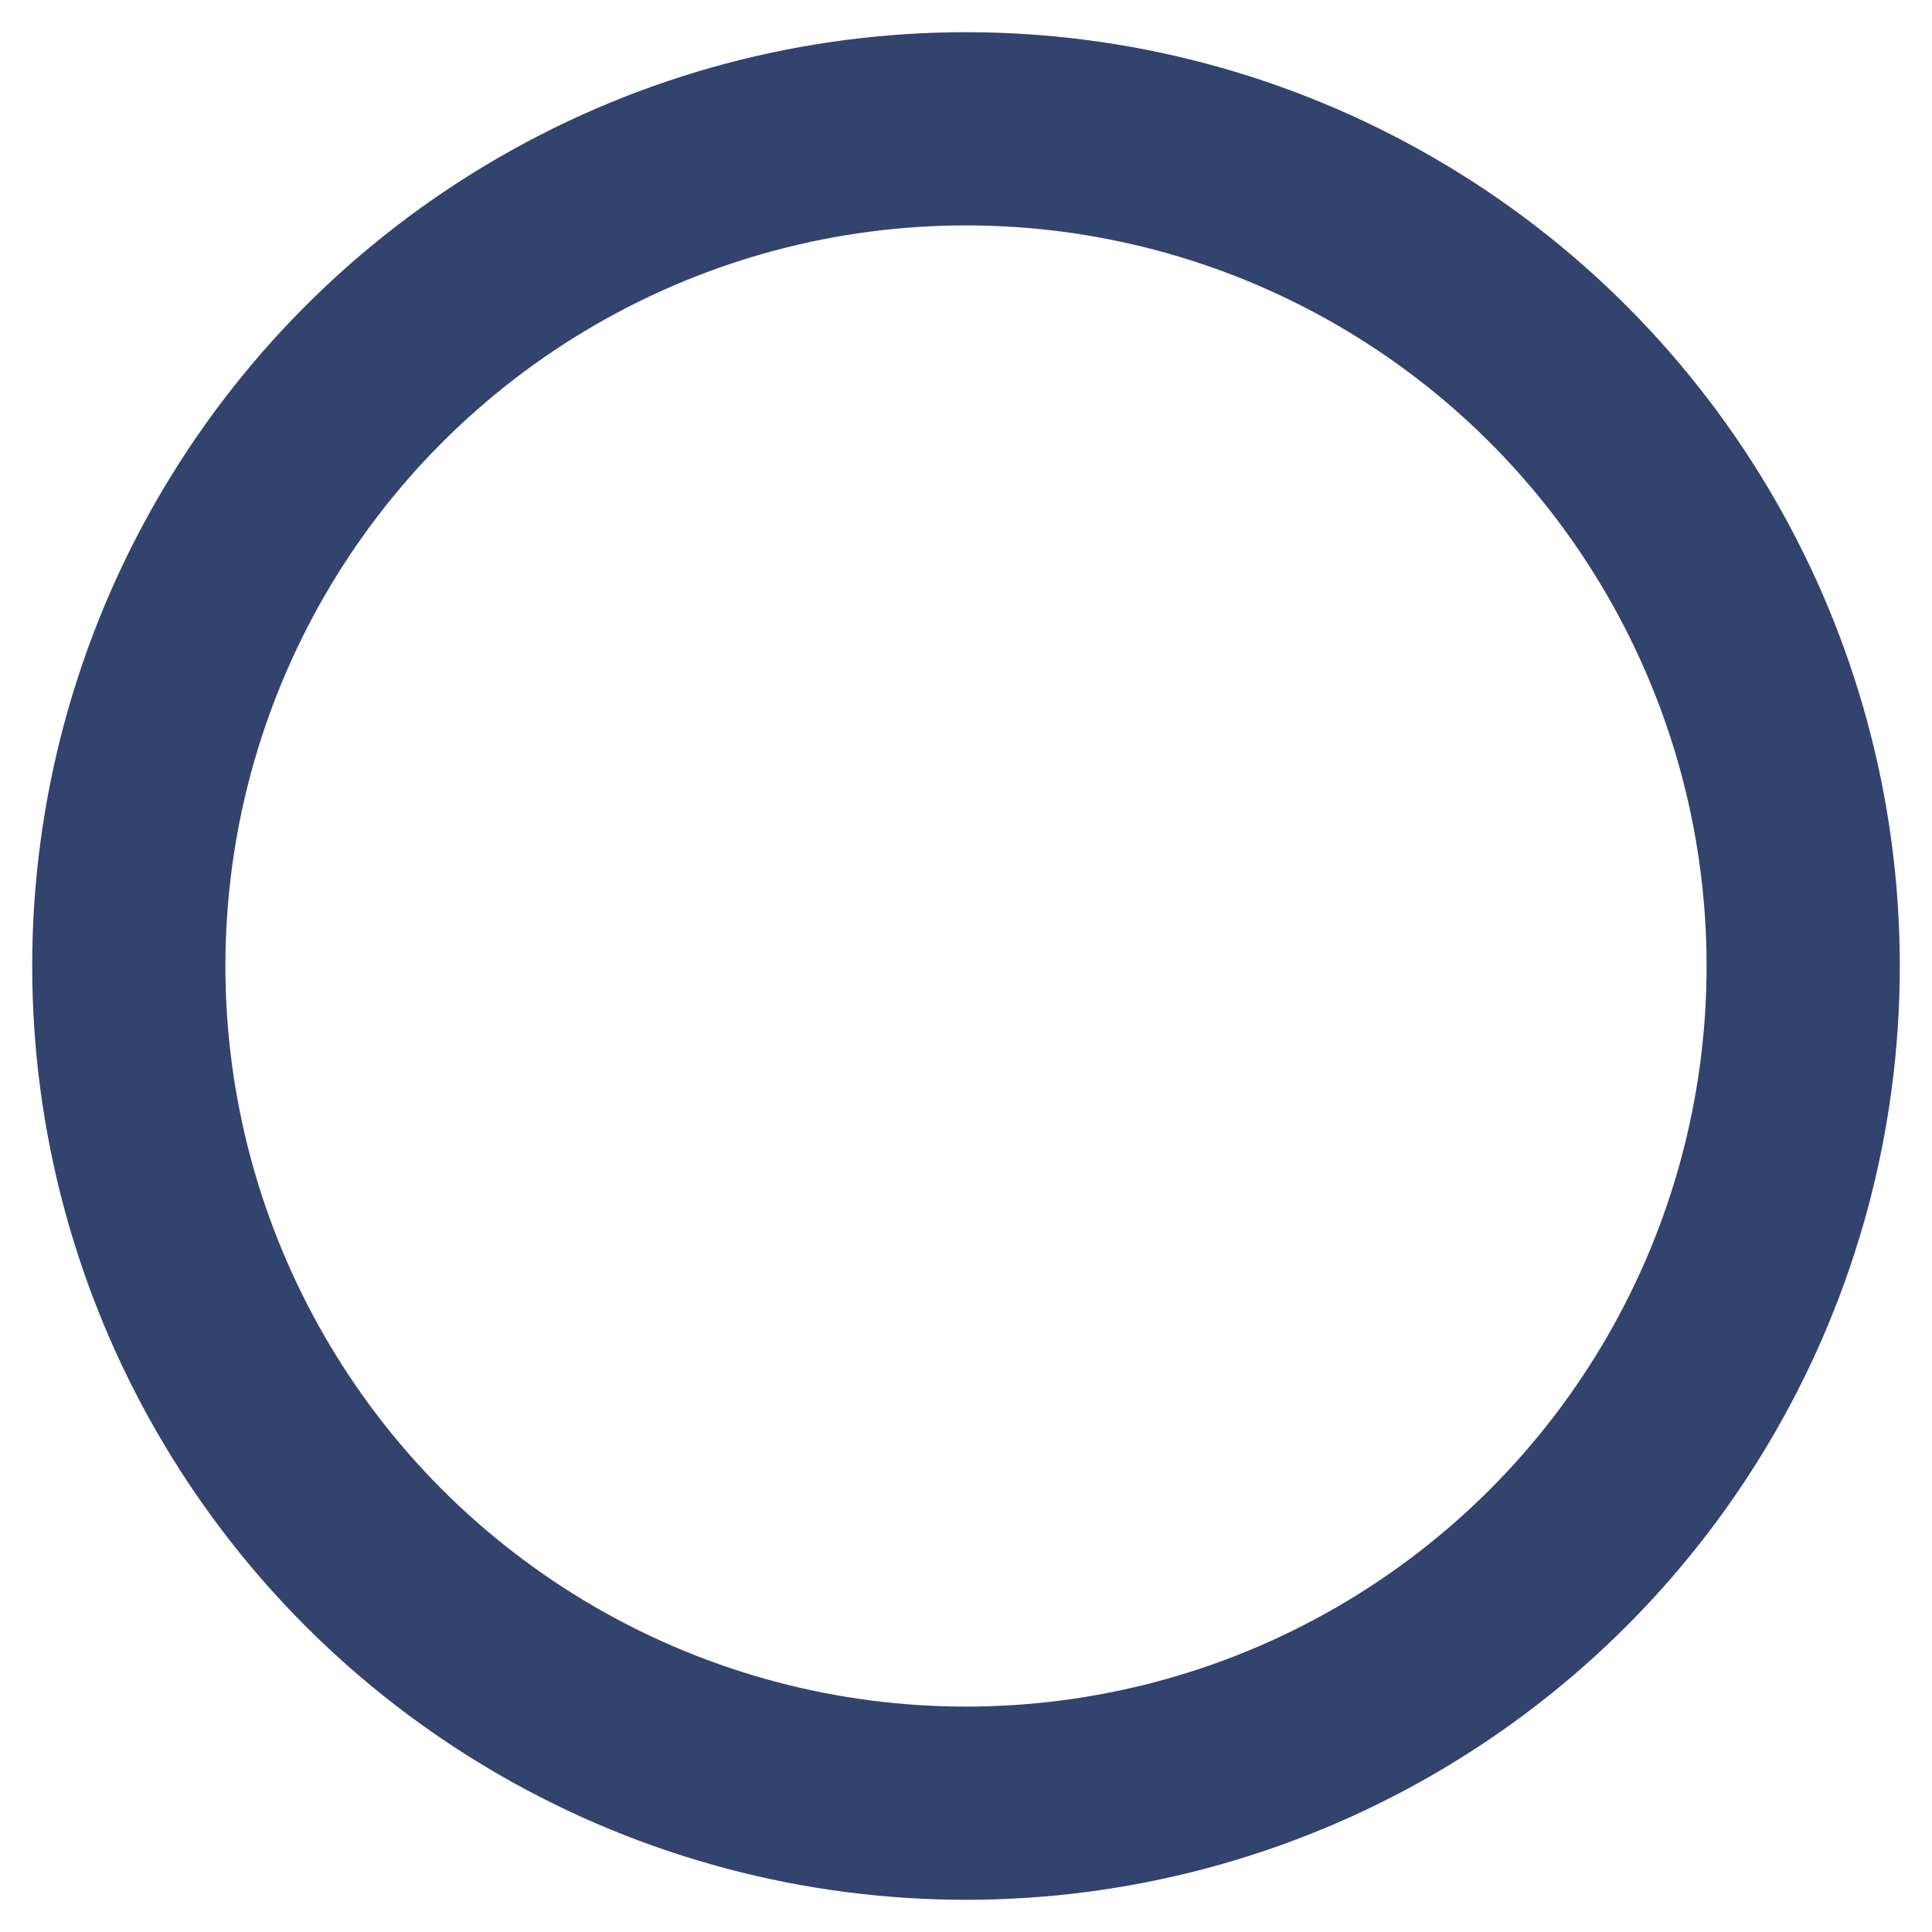 <?xml version="1.0" encoding="UTF-8" standalone="no"?>
<svg width="15px" height="15px" viewBox="0 0 15 15" version="1.1" xmlns="http://www.w3.org/2000/svg" xmlns:xlink="http://www.w3.org/1999/xlink" xmlns:sketch="http://www.bohemiancoding.com/sketch/ns">
    <title>Slice 1</title>
    <description>Created with Sketch (http://www.bohemiancoding.com/sketch)</description>
    <defs></defs>
    <g id="Page-1" stroke="none" stroke-width="1" fill="none" fill-rule="evenodd" sketch:type="MSPage">
        <g id="bullet-circle1" sketch:type="MSLayerGroup" transform="translate(1, 1)" stroke-width="1.5" stroke="#32436E">
            <g id="Page-1" sketch:type="MSShapeGroup">
                <g id="bullet-circle">
                    <circle id="Oval" cx="6.5" cy="6.5" r="6.5"></circle>
                </g>
            </g>
        </g>
    </g>
</svg>